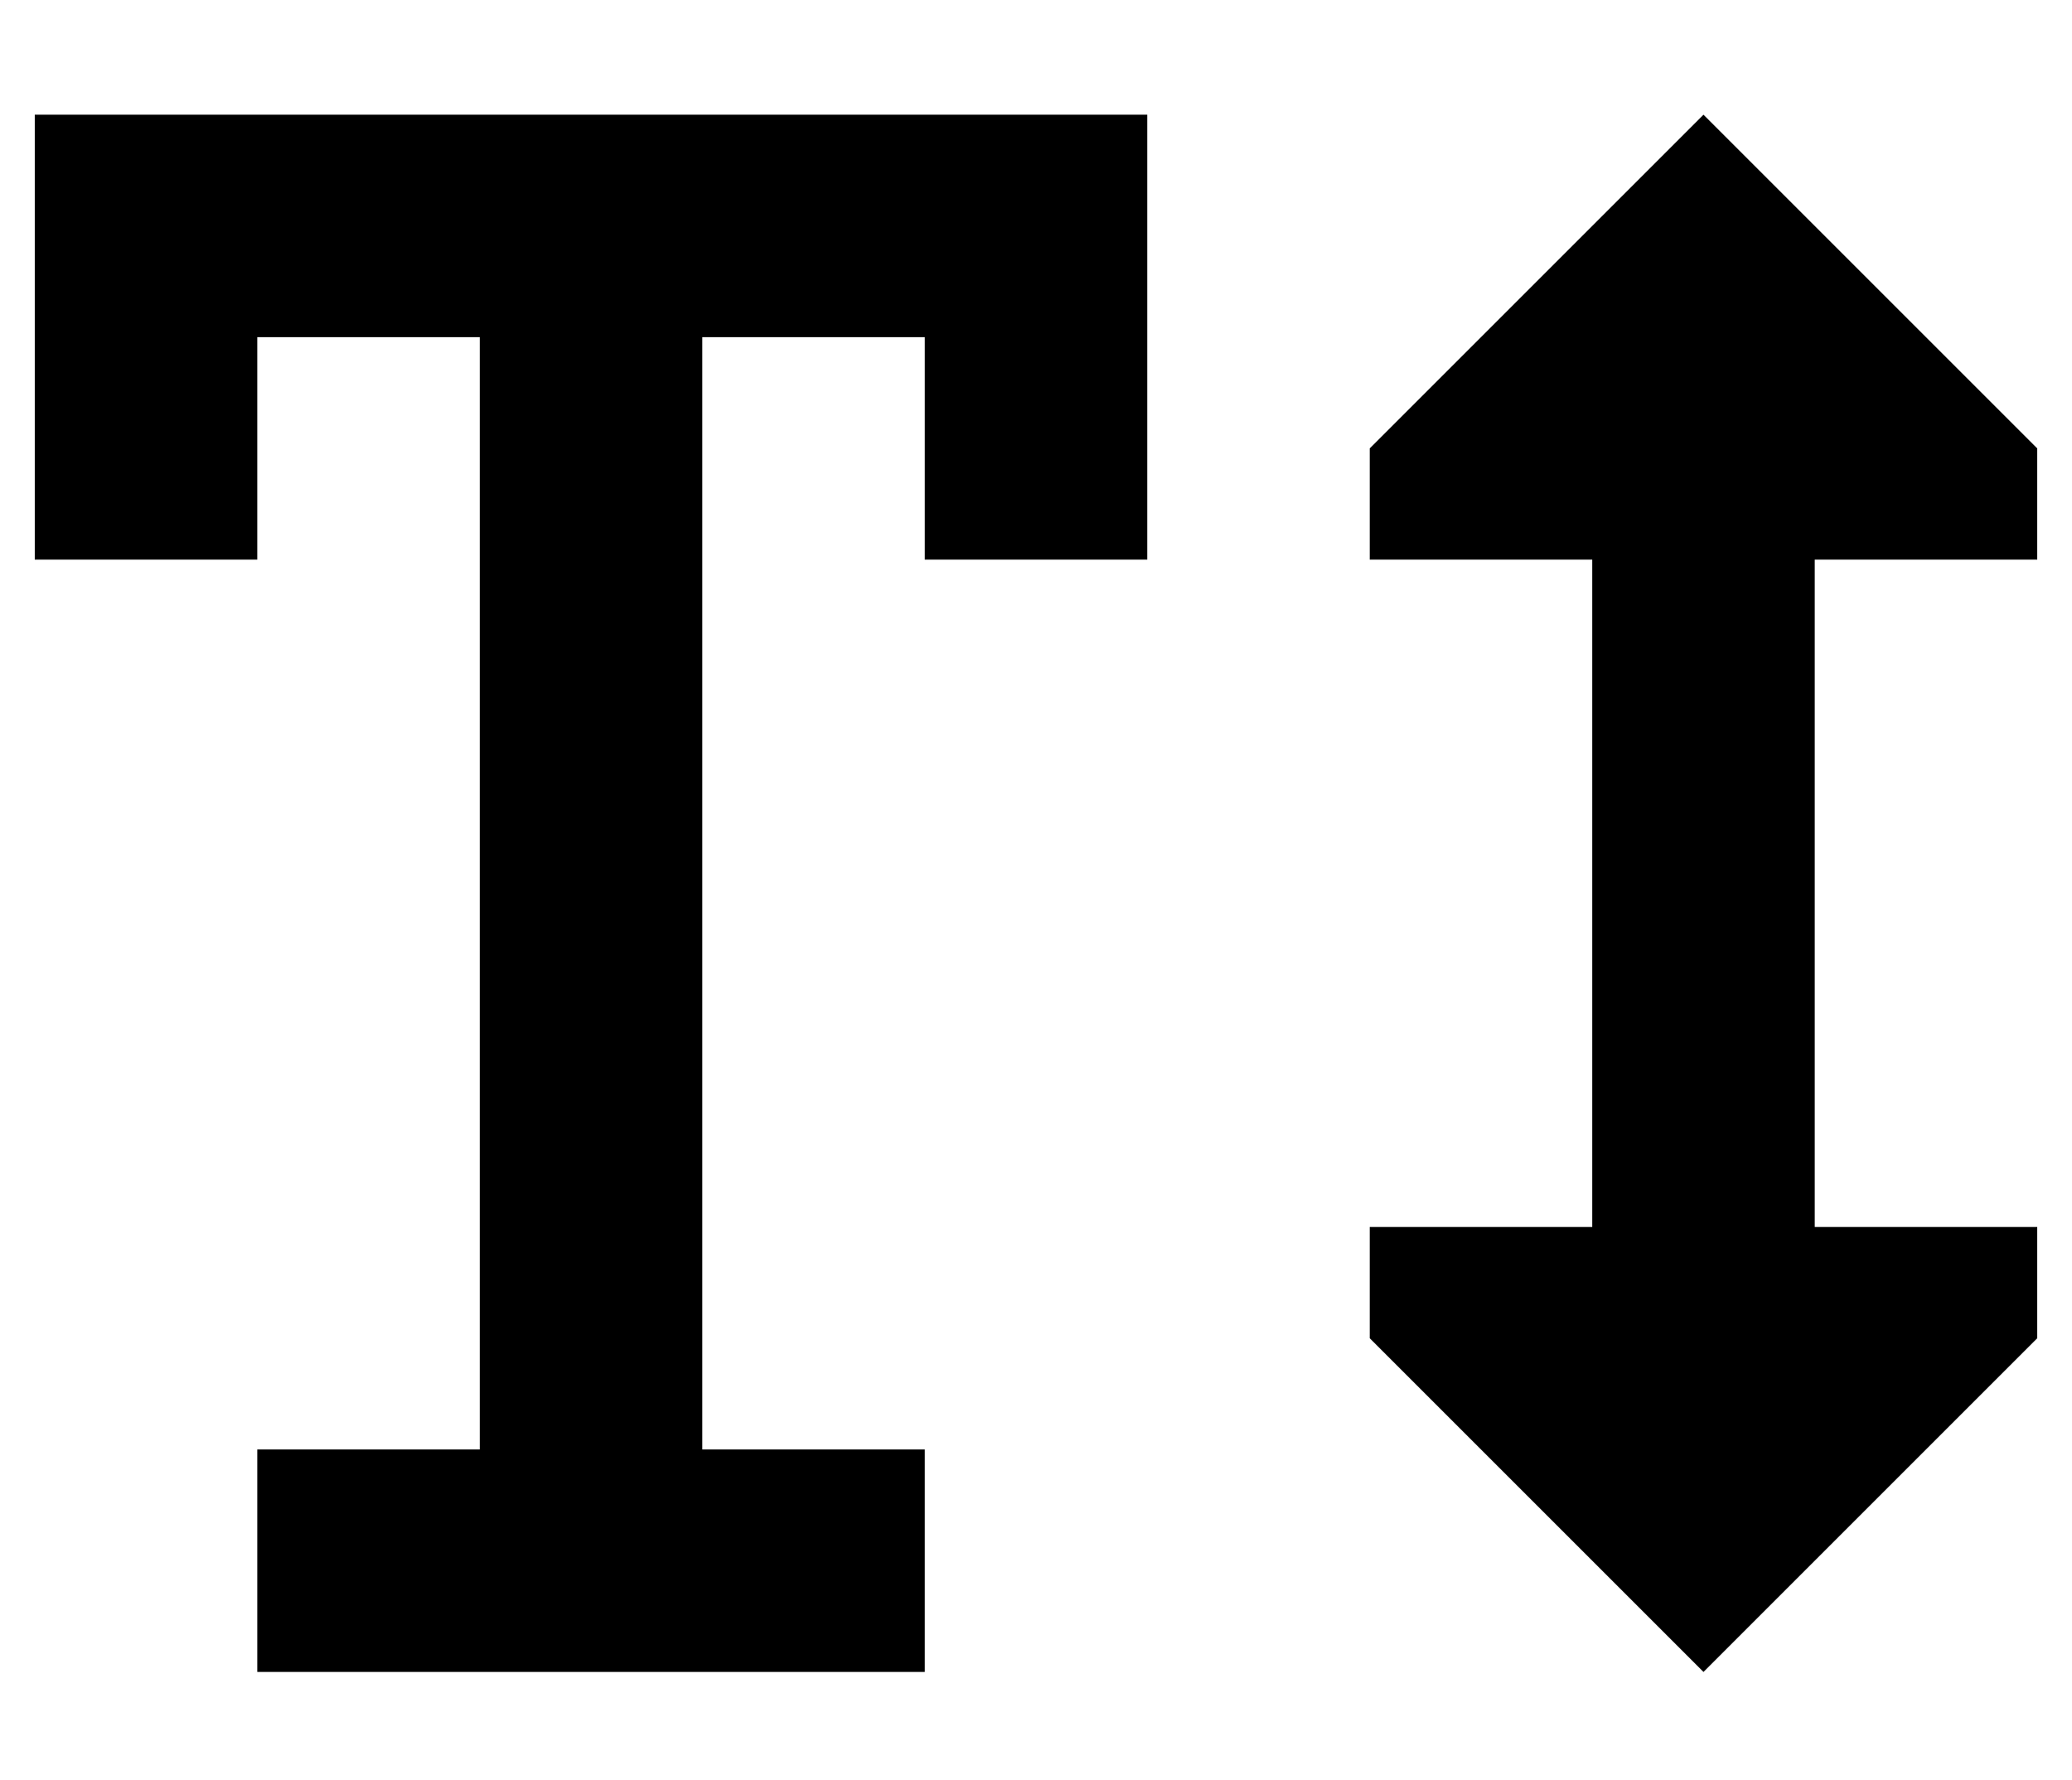 <?xml version="1.0" standalone="no"?>
<!DOCTYPE svg PUBLIC "-//W3C//DTD SVG 1.1//EN" "http://www.w3.org/Graphics/SVG/1.1/DTD/svg11.dtd" >
<svg xmlns="http://www.w3.org/2000/svg" xmlns:xlink="http://www.w3.org/1999/xlink" version="1.1" viewBox="-10 -40 596 512">
   <path fill="currentColor"
d="M32 -7h-32h32h-32v32v0v64v0v32v0h64v0v-32v0v-32v0h64v0v320v0h-32h-32v64v0h32h160v-64v0h-32h-32v-320v0h64v0v32v0v32v0h64v0v-32v0v-64v0v-32v0h-32h-256zM480 -7l-96 96l96 -96l-96 96v32v0h64v0v192v0h-64v0v32v0l96 96v0l96 -96v0v-32v0h-64v0v-192v0h64v0v-32v0
l-96 -96v0z" />
</svg>
